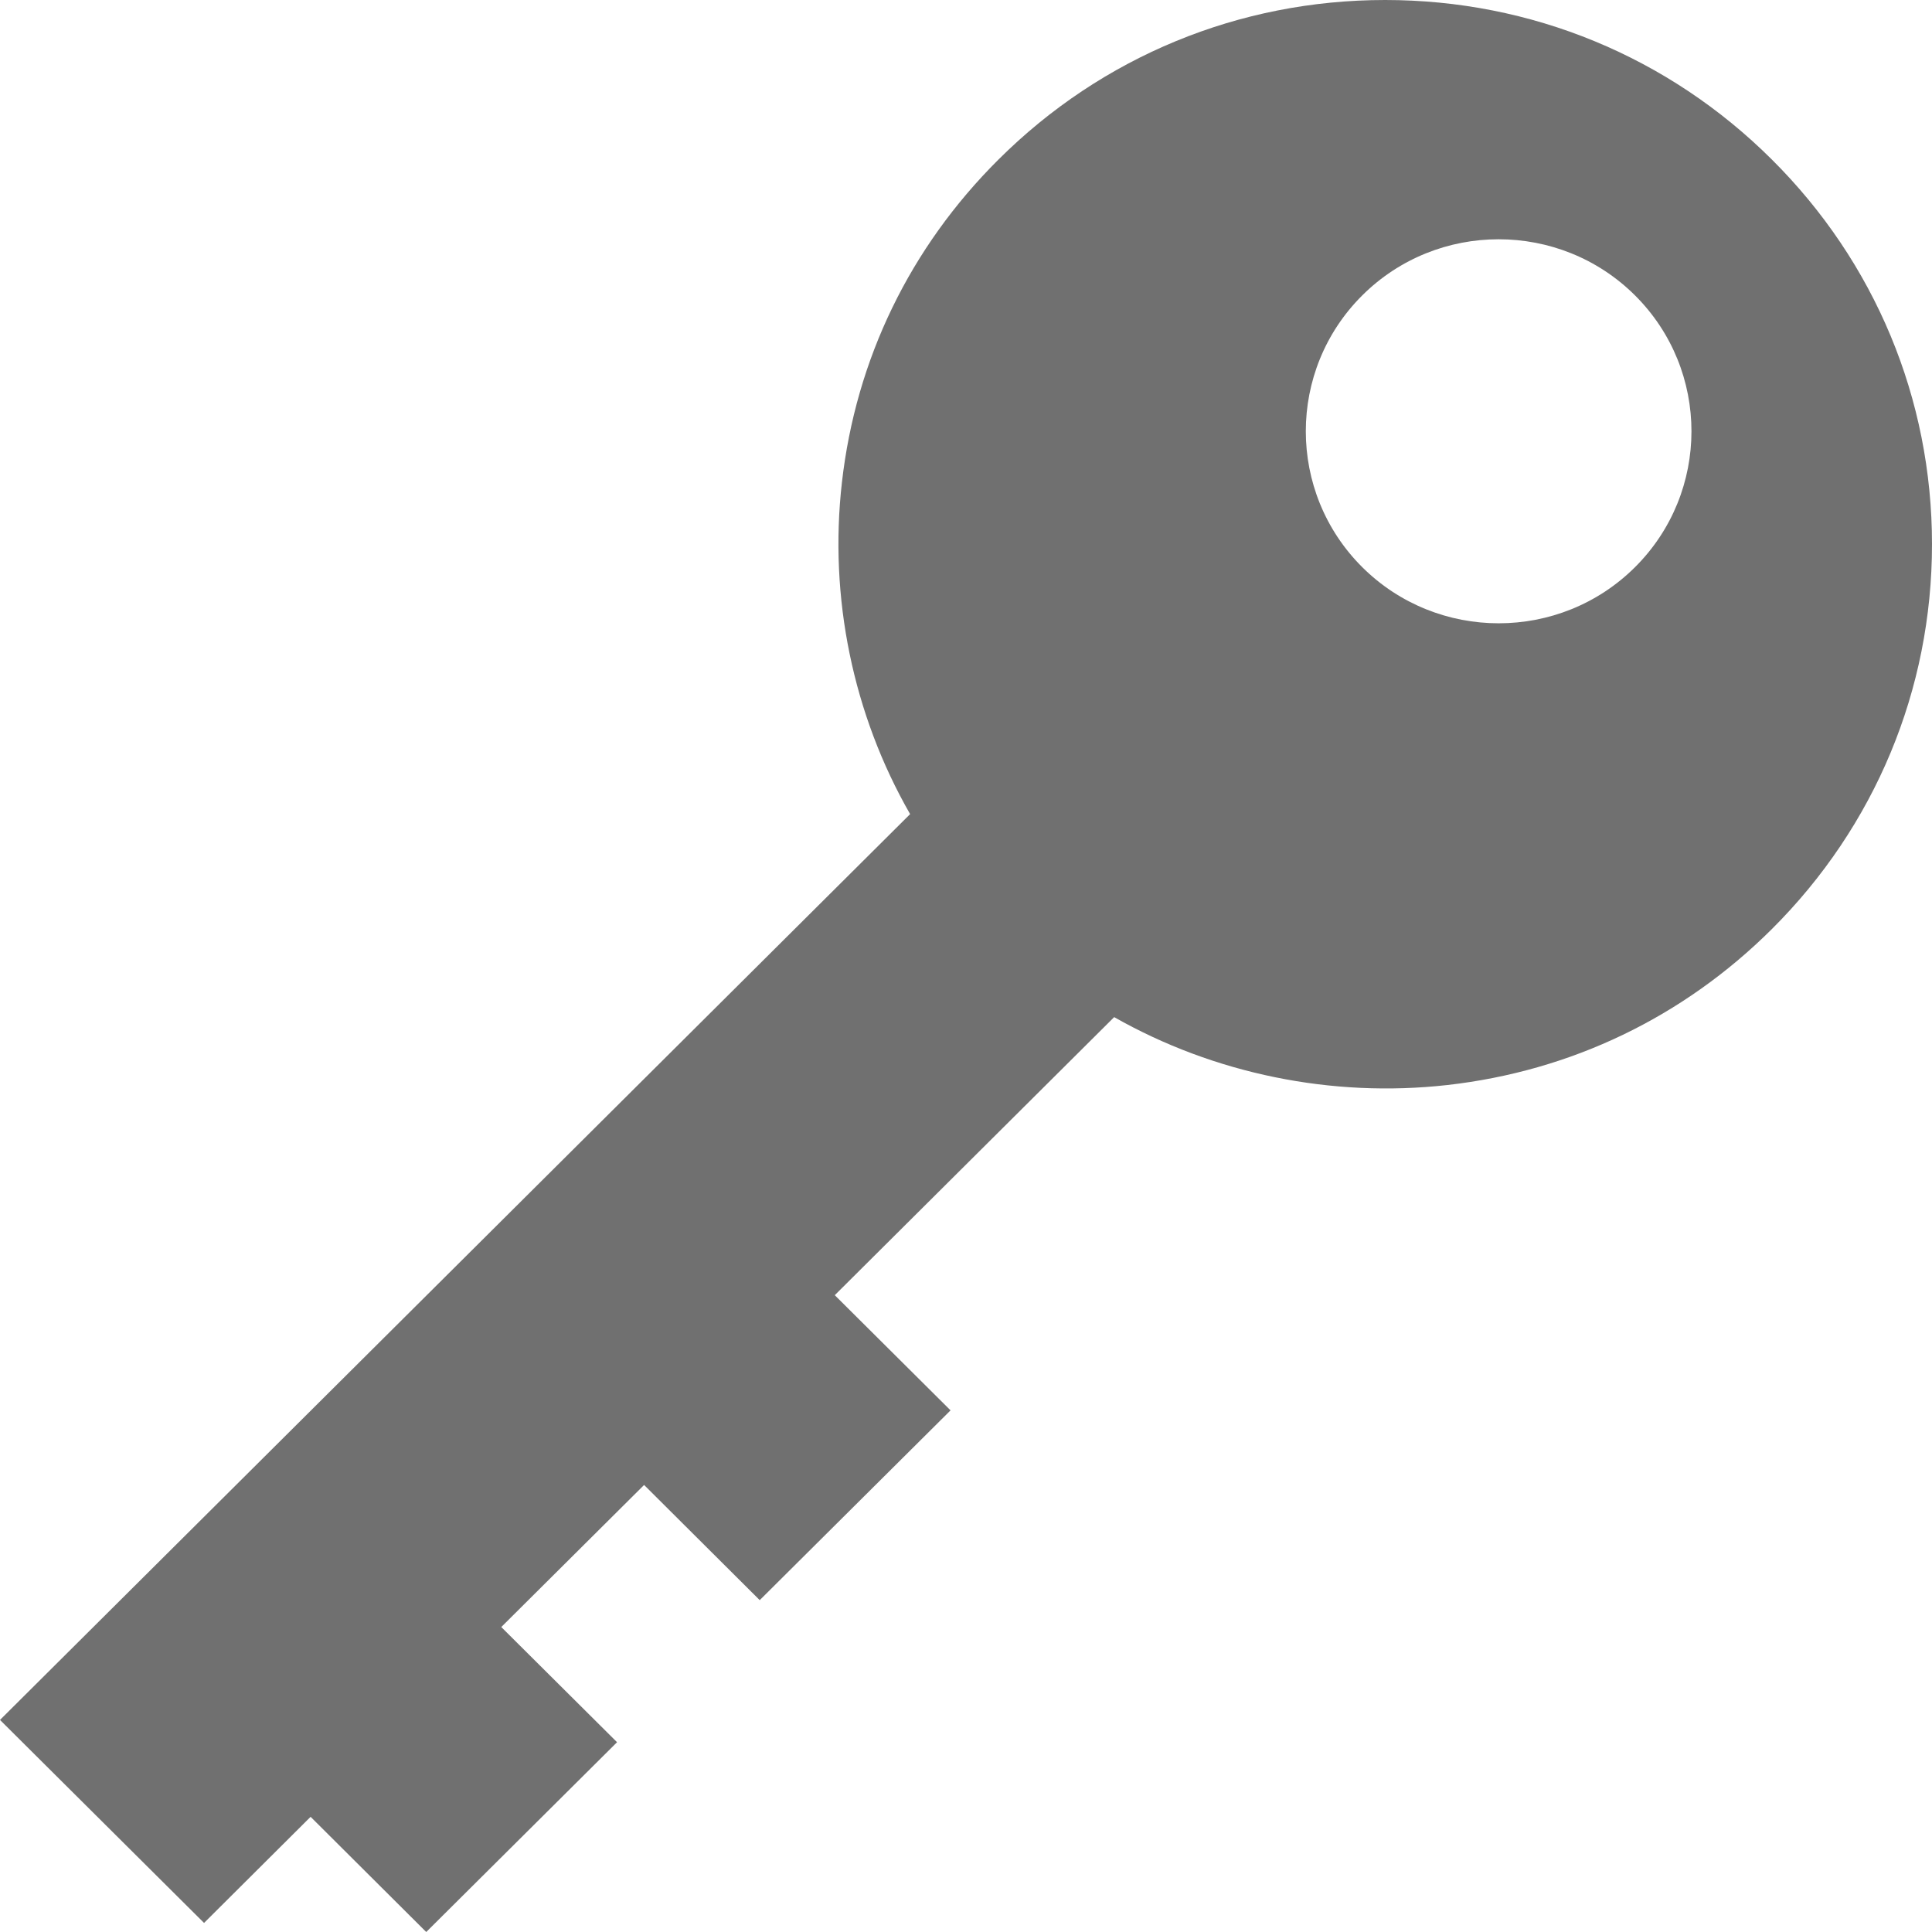 <svg width="13" height="13" viewBox="0 0 13 13" fill="none" xmlns="http://www.w3.org/2000/svg">
<path d="M11.922 1.073C11.227 0.381 10.303 0 9.32 0C8.338 0 7.414 0.381 6.719 1.073C6.124 1.665 5.759 2.416 5.665 3.247C5.577 4.019 5.739 4.807 6.124 5.478L0 11.573L1.373 12.939L2.09 12.225L2.868 13L4.152 11.723L3.373 10.948L4.334 9.992L5.112 10.767L6.396 9.49L5.617 8.715L7.497 6.844C8.17 7.226 8.962 7.388 9.738 7.301C10.572 7.207 11.327 6.844 11.922 6.252C12.617 5.56 13 4.64 13 3.662C13 2.684 12.617 1.764 11.922 1.073ZM11.002 3.816C10.749 4.068 10.417 4.194 10.084 4.194C9.752 4.194 9.419 4.068 9.166 3.816C8.66 3.312 8.66 2.492 9.166 1.988C9.672 1.484 10.496 1.484 11.002 1.988C11.508 2.492 11.508 3.312 11.002 3.816Z" fill="#707070"/>
</svg>
